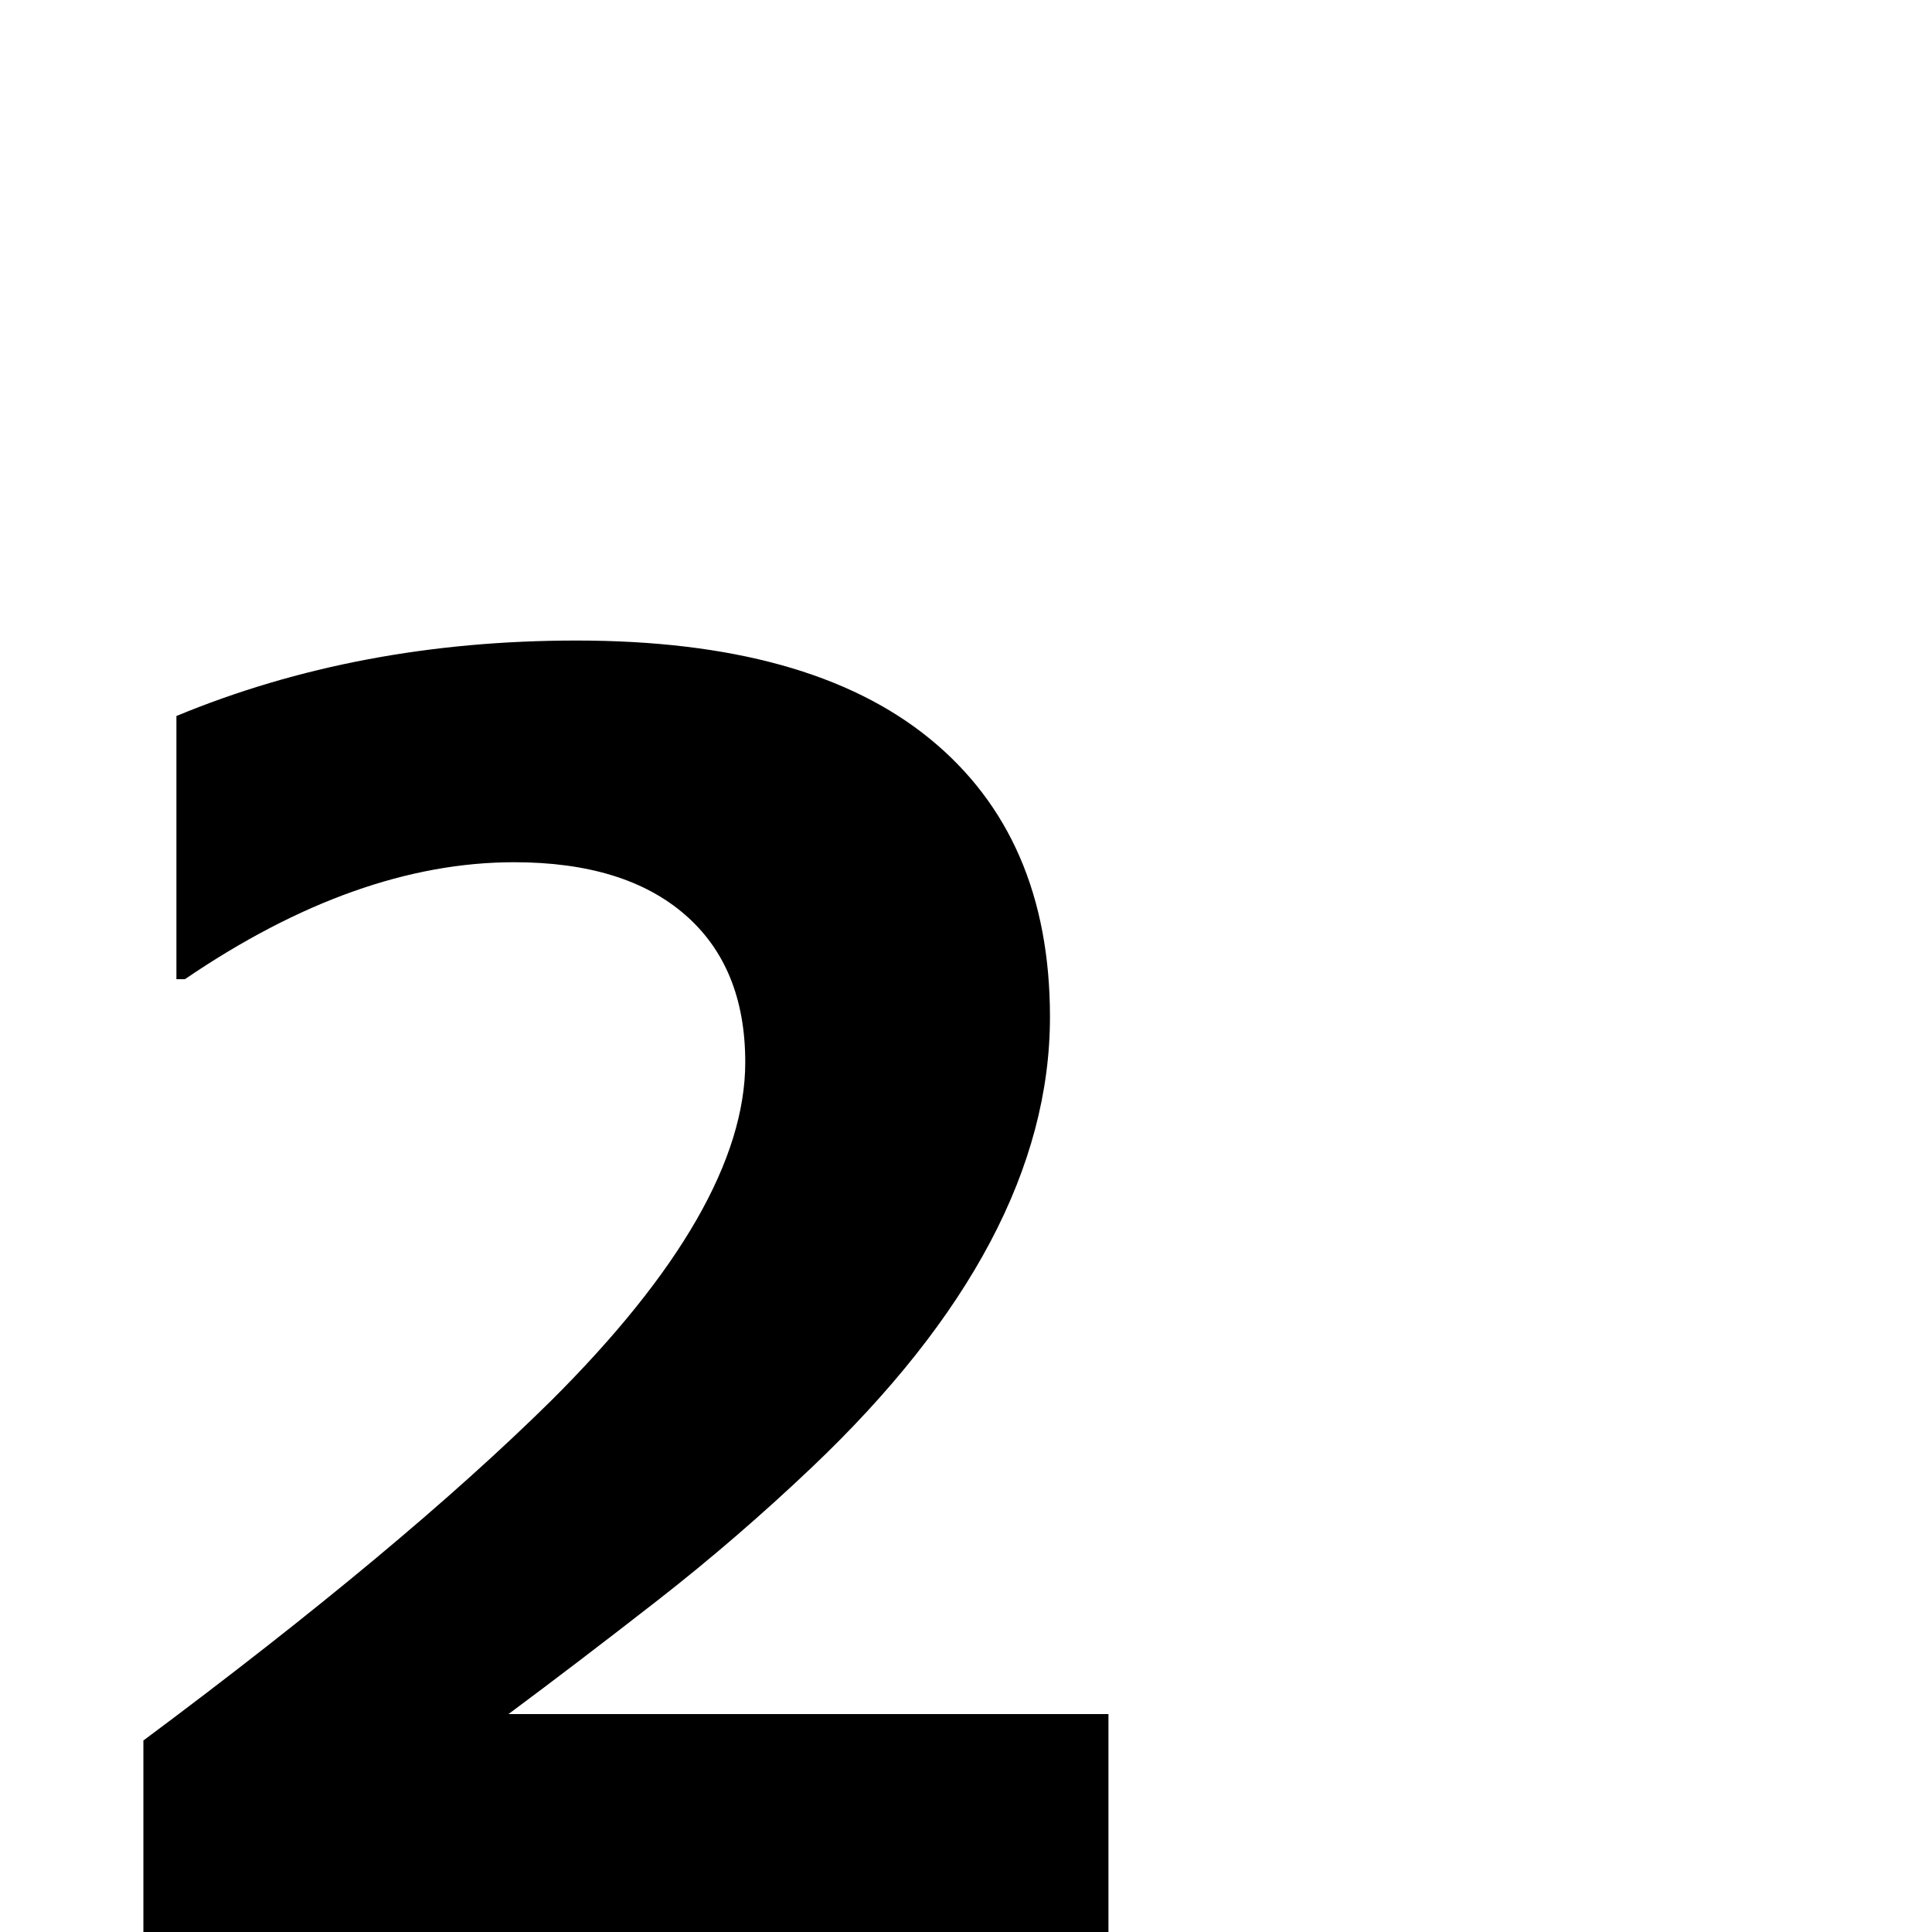 <?xml version="1.0" standalone="no"?>
<!DOCTYPE svg PUBLIC "-//W3C//DTD SVG 1.1//EN" "http://www.w3.org/Graphics/SVG/1.1/DTD/svg11.dtd" >
<svg viewBox="0 -442 2048 2048">
  <g transform="matrix(1 0 0 -1 0 1606)">
   <path fill="currentColor"
d="M1175 0h-1023v203q274 204 432 360q206 205 206 359q0 101 -64 156.5t-181 55.5q-167 0 -349 -124h-9v279q193 80 424 80q247 0 374.5 -104t127.5 -295q0 -238 -253 -478q-79 -75 -163 -140.5t-158 -120.5h636v-231z" />
  </g>

</svg>
